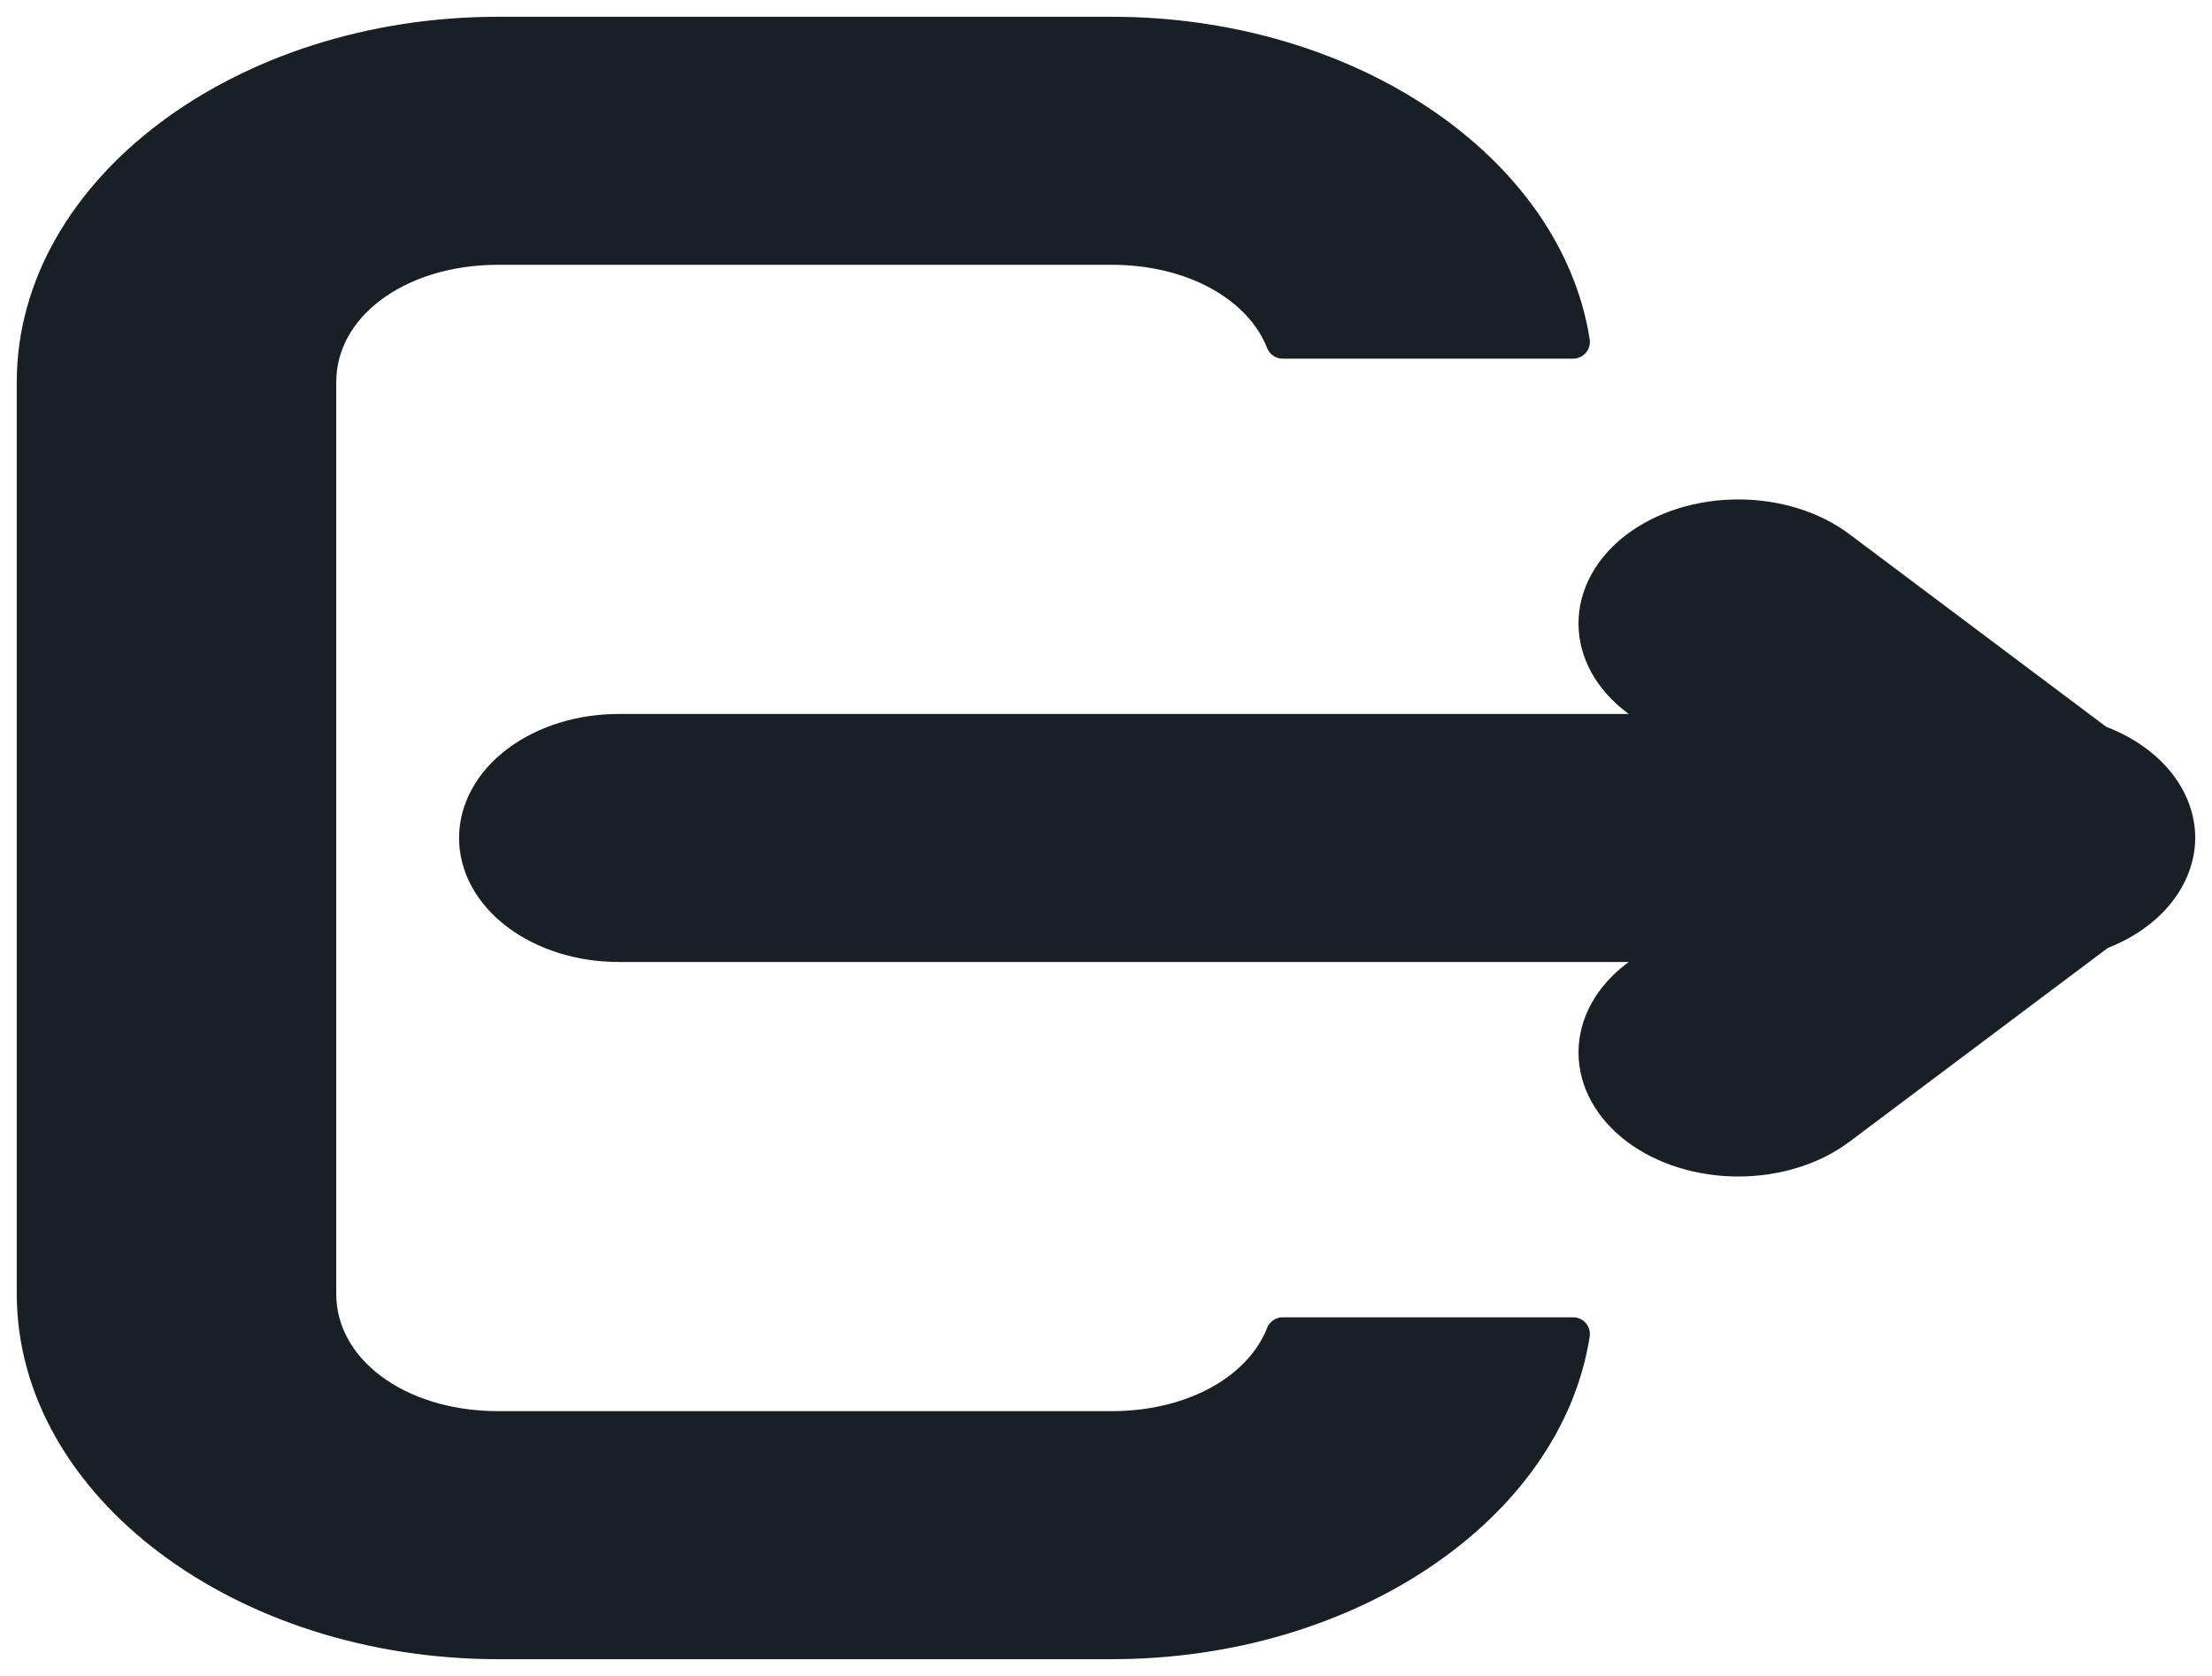 <svg width="66" height="50" viewBox="0 0 66 50" fill="none" xmlns="http://www.w3.org/2000/svg">
<path d="M14.867 1C7.258 1 1 5.694 1 11.4V38.6C1 44.306 7.258 49 14.867 49H33.168C40.236 49 46.135 44.949 46.938 39.8H38.273C37.621 41.453 35.635 42.6 33.168 42.6H14.867C11.838 42.6 9.533 40.871 9.533 38.6V11.4C9.533 9.129 11.838 7.4 14.867 7.4H33.168C35.635 7.4 37.621 8.547 38.273 10.2H46.938C46.135 5.051 40.236 1 33.168 1H14.867Z" fill="#191F25" stroke="#191F25" stroke-linecap="round" stroke-linejoin="round"/>
<path d="M51.865 15.4C51.305 15.4 50.75 15.483 50.232 15.643C49.715 15.804 49.244 16.04 48.848 16.337C48.452 16.634 48.138 16.987 47.923 17.375C47.709 17.764 47.598 18.18 47.598 18.6C47.598 19.02 47.709 19.436 47.923 19.825C48.138 20.213 48.452 20.566 48.848 20.863L50.098 21.8H18.464C17.332 21.8 16.247 22.137 15.447 22.737C14.647 23.337 14.197 24.151 14.197 25C14.197 25.849 14.647 26.663 15.447 27.263C16.247 27.863 17.332 28.2 18.464 28.2H50.098L48.848 29.137C48.452 29.434 48.138 29.787 47.923 30.175C47.709 30.564 47.598 30.98 47.598 31.4C47.598 31.82 47.709 32.236 47.923 32.624C48.138 33.013 48.452 33.366 48.848 33.663C49.244 33.96 49.715 34.196 50.232 34.356C50.75 34.517 51.305 34.6 51.865 34.6C52.425 34.6 52.98 34.517 53.498 34.356C54.016 34.196 54.486 33.96 54.882 33.663L62.647 27.839C63.35 27.575 63.942 27.17 64.357 26.669C64.772 26.167 64.995 25.59 65 25C64.999 24.401 64.774 23.814 64.35 23.306C63.926 22.799 63.321 22.39 62.603 22.128L54.882 16.337C54.486 16.04 54.016 15.804 53.498 15.643C52.98 15.483 52.425 15.4 51.865 15.4Z" fill="#191F25" stroke="#191F25" stroke-linecap="round"/>
</svg>
